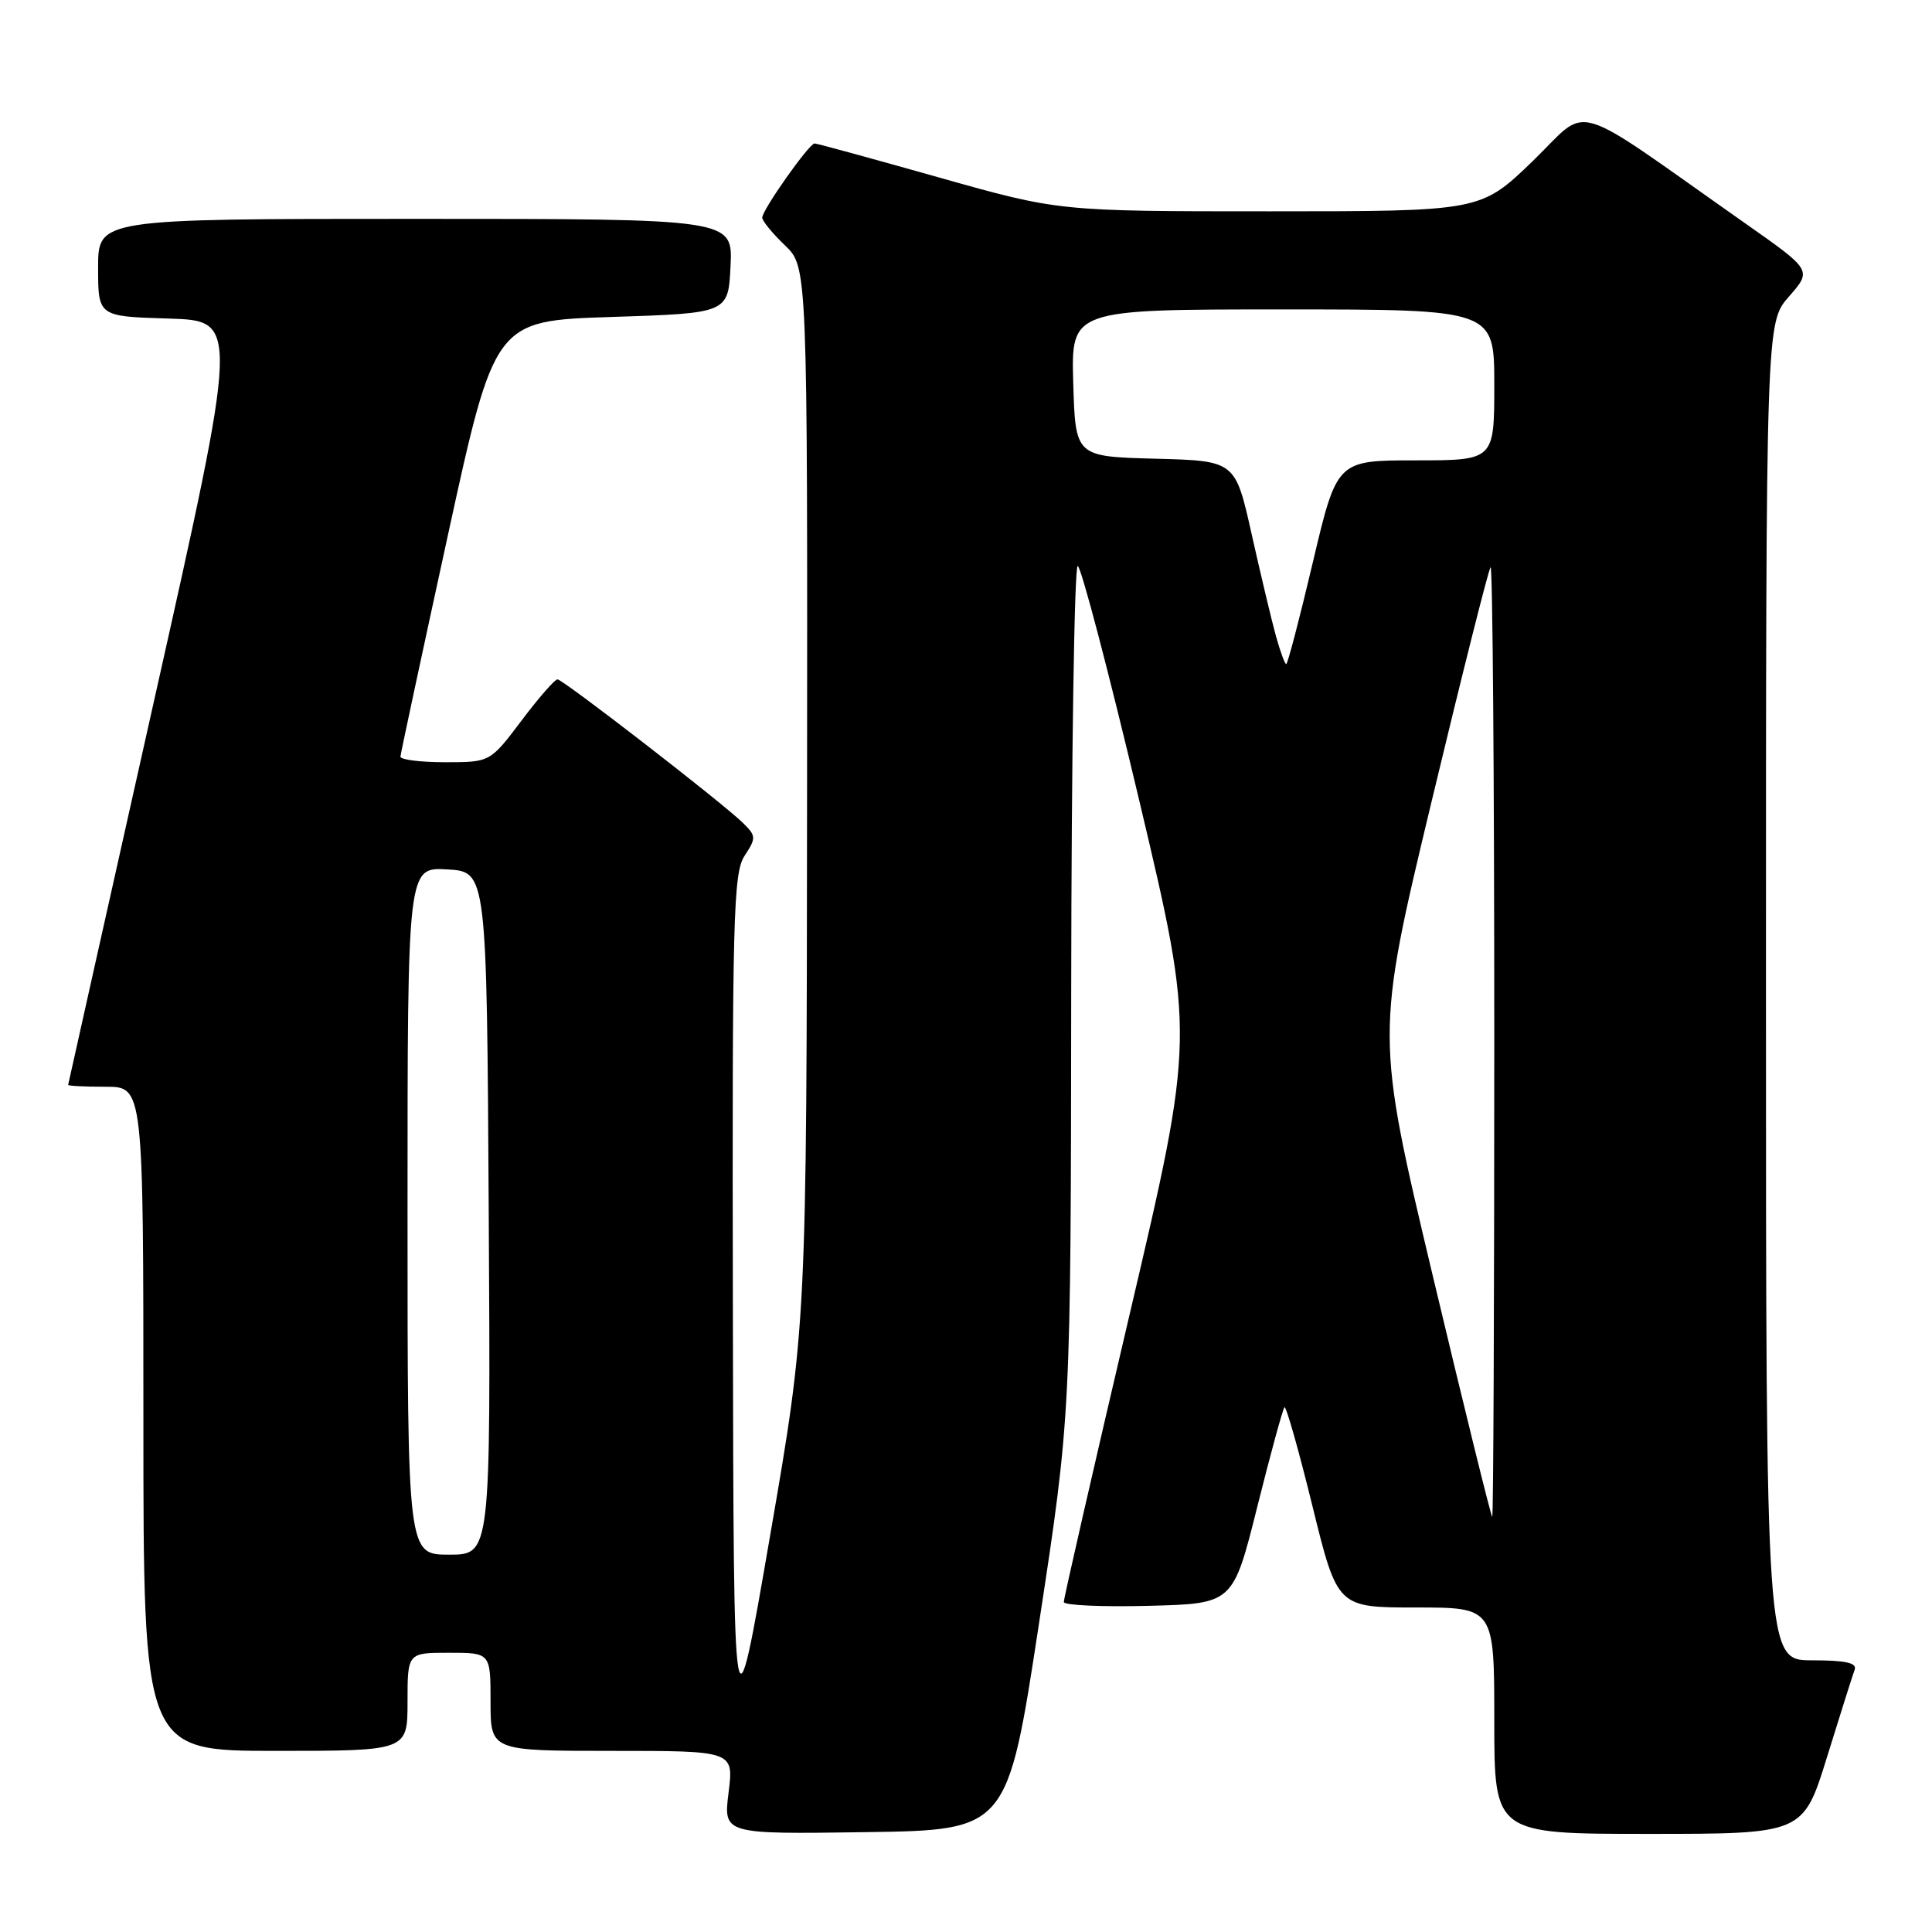 <?xml version="1.0" encoding="UTF-8" standalone="no"?>
<!DOCTYPE svg PUBLIC "-//W3C//DTD SVG 1.1//EN" "http://www.w3.org/Graphics/SVG/1.1/DTD/svg11.dtd" >
<svg xmlns="http://www.w3.org/2000/svg" xmlns:xlink="http://www.w3.org/1999/xlink" version="1.1" viewBox="0 0 256 256">
 <g >
 <path fill="currentColor"
d=" M 137.69 215.00 C 141.89 187.50 141.89 187.50 141.94 131.25 C 141.97 100.31 142.36 75.00 142.80 75.00 C 143.23 75.00 146.91 89.01 150.97 106.13 C 158.34 137.26 158.34 137.26 149.63 174.38 C 144.84 194.80 140.94 211.85 140.96 212.28 C 140.98 212.71 146.04 212.94 152.19 212.78 C 163.38 212.50 163.38 212.50 166.59 199.68 C 168.35 192.64 169.98 186.69 170.20 186.47 C 170.41 186.25 172.08 192.13 173.90 199.54 C 177.21 213.00 177.21 213.00 187.60 213.00 C 198.00 213.00 198.00 213.00 198.00 228.00 C 198.00 243.00 198.00 243.00 218.47 243.00 C 238.94 243.00 238.94 243.00 242.11 232.75 C 243.86 227.11 245.49 221.94 245.75 221.25 C 246.09 220.34 244.57 220.00 240.11 220.00 C 234.00 220.00 234.00 220.00 234.00 131.38 C 234.00 42.76 234.00 42.76 237.05 39.29 C 240.10 35.81 240.10 35.81 231.30 29.63 C 207.46 12.87 210.84 13.86 203.09 21.35 C 196.19 28.00 196.19 28.00 168.25 28.00 C 140.30 28.00 140.30 28.00 124.40 23.51 C 115.65 21.04 108.25 19.01 107.94 19.01 C 107.22 19.00 101.00 27.81 101.00 28.84 C 101.00 29.27 102.35 30.92 104.00 32.50 C 107.00 35.37 107.00 35.37 106.94 105.44 C 106.88 175.50 106.88 175.50 102.04 203.50 C 97.21 231.50 97.21 231.50 97.11 173.71 C 97.01 121.48 97.16 115.69 98.66 113.40 C 100.22 111.02 100.20 110.76 98.41 109.01 C 95.67 106.33 74.62 90.04 73.87 90.02 C 73.52 90.01 71.37 92.47 69.09 95.50 C 64.94 101.00 64.94 101.00 58.97 101.00 C 55.69 101.00 53.03 100.66 53.06 100.25 C 53.09 99.84 55.91 86.68 59.33 71.00 C 65.55 42.50 65.55 42.50 81.03 42.00 C 96.50 41.50 96.50 41.50 96.80 35.25 C 97.10 29.00 97.10 29.00 55.05 29.00 C 13.00 29.00 13.00 29.00 13.00 35.46 C 13.00 41.93 13.00 41.93 22.35 42.21 C 31.70 42.50 31.70 42.50 20.38 93.00 C 14.16 120.78 9.05 143.61 9.03 143.75 C 9.01 143.89 11.25 144.00 14.00 144.00 C 19.00 144.00 19.00 144.00 19.00 188.00 C 19.00 232.00 19.00 232.00 36.50 232.00 C 54.00 232.00 54.00 232.00 54.00 225.50 C 54.00 219.00 54.00 219.00 59.50 219.00 C 65.00 219.00 65.00 219.00 65.00 225.50 C 65.00 232.00 65.00 232.00 81.12 232.00 C 97.23 232.00 97.23 232.00 96.54 237.52 C 95.85 243.04 95.85 243.04 114.68 242.77 C 133.50 242.50 133.50 242.50 137.69 215.00 Z  M 54.00 160.45 C 54.00 114.90 54.00 114.90 59.25 115.20 C 64.50 115.50 64.50 115.50 64.76 160.75 C 65.02 206.00 65.02 206.00 59.51 206.00 C 54.00 206.00 54.00 206.00 54.00 160.45 Z  M 189.86 169.09 C 182.27 137.18 182.27 137.18 189.64 106.42 C 193.70 89.50 197.24 75.43 197.51 75.16 C 197.78 74.89 198.00 103.09 198.00 137.83 C 198.00 172.58 197.88 201.00 197.73 201.00 C 197.58 201.00 194.04 186.64 189.86 169.09 Z  M 169.06 84.25 C 168.49 82.19 167.05 76.13 165.85 70.78 C 163.68 61.06 163.68 61.06 153.09 60.78 C 142.50 60.50 142.50 60.50 142.21 50.75 C 141.93 41.00 141.93 41.00 169.96 41.00 C 198.00 41.00 198.00 41.00 198.00 51.00 C 198.00 61.00 198.00 61.00 187.58 61.00 C 177.15 61.00 177.15 61.00 173.96 74.50 C 172.21 81.92 170.62 88.00 170.43 88.00 C 170.25 88.00 169.63 86.31 169.06 84.25 Z "/>
</g>
</svg>